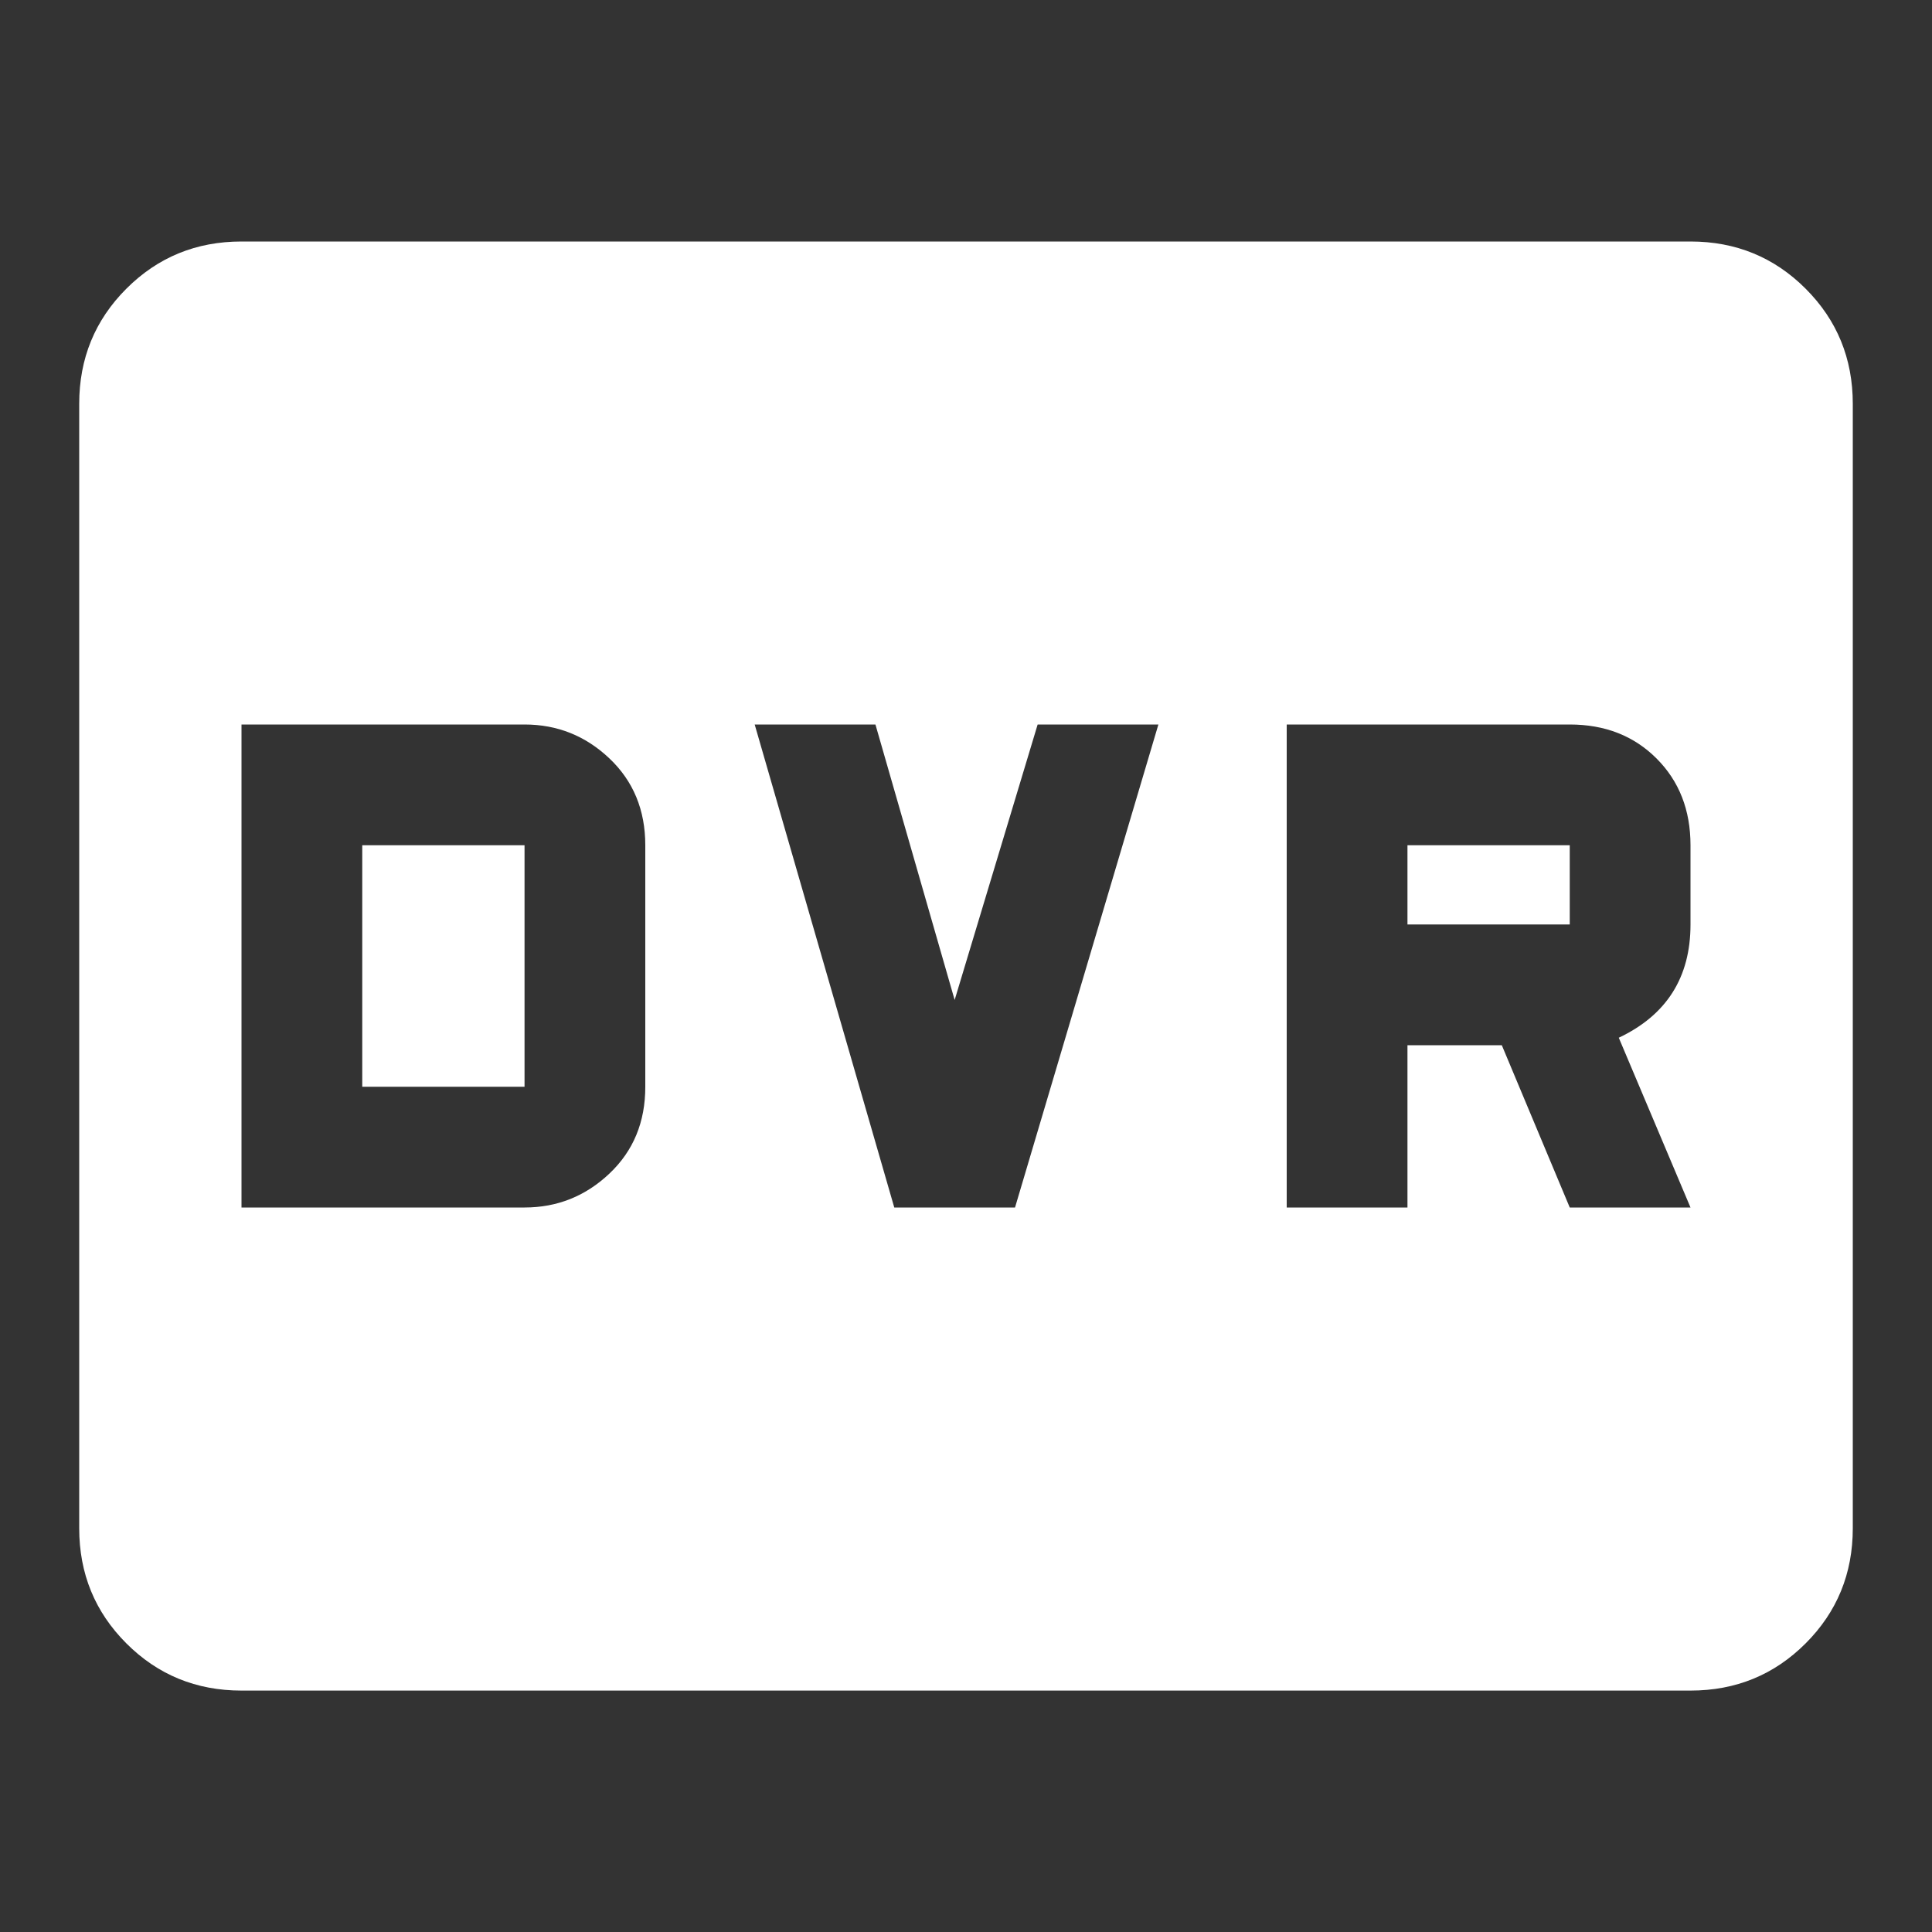 <!-- Generated by IcoMoon.io -->
<svg version="1.1" xmlns="http://www.w3.org/2000/svg" width="24" height="24" viewBox="0 0 24 24">
<rect x="0" y="0" width="24" height="24" fill="#333333" stroke="none"/>
<title>fiber_dvr</title>
<path fill="#fff" d="M21 11.484v-0.984q0-0.656-0.422-1.078t-1.078-0.422h-3.516v6h1.5v-2.016h1.172l0.844 2.016h1.5l-0.891-2.109q0.891-0.422 0.891-1.406zM12.609 15l1.781-6h-1.5l-1.031 3.422-0.984-3.422h-1.5l1.734 6h1.5zM8.016 13.5v-3q0-0.656-0.445-1.078t-1.055-0.422h-3.516v6h3.516q0.609 0 1.055-0.422t0.445-1.078zM21 3q0.844 0 1.43 0.586t0.586 1.43v13.969q0 0.844-0.586 1.43t-1.43 0.586h-18q-0.844 0-1.43-0.586t-0.586-1.43v-13.969q0-0.844 0.586-1.43t1.43-0.586h18zM4.5 10.5h2.016v3h-2.016v-3zM17.484 10.5h2.016v0.984h-2.016v-0.984z"></path>
</svg>
